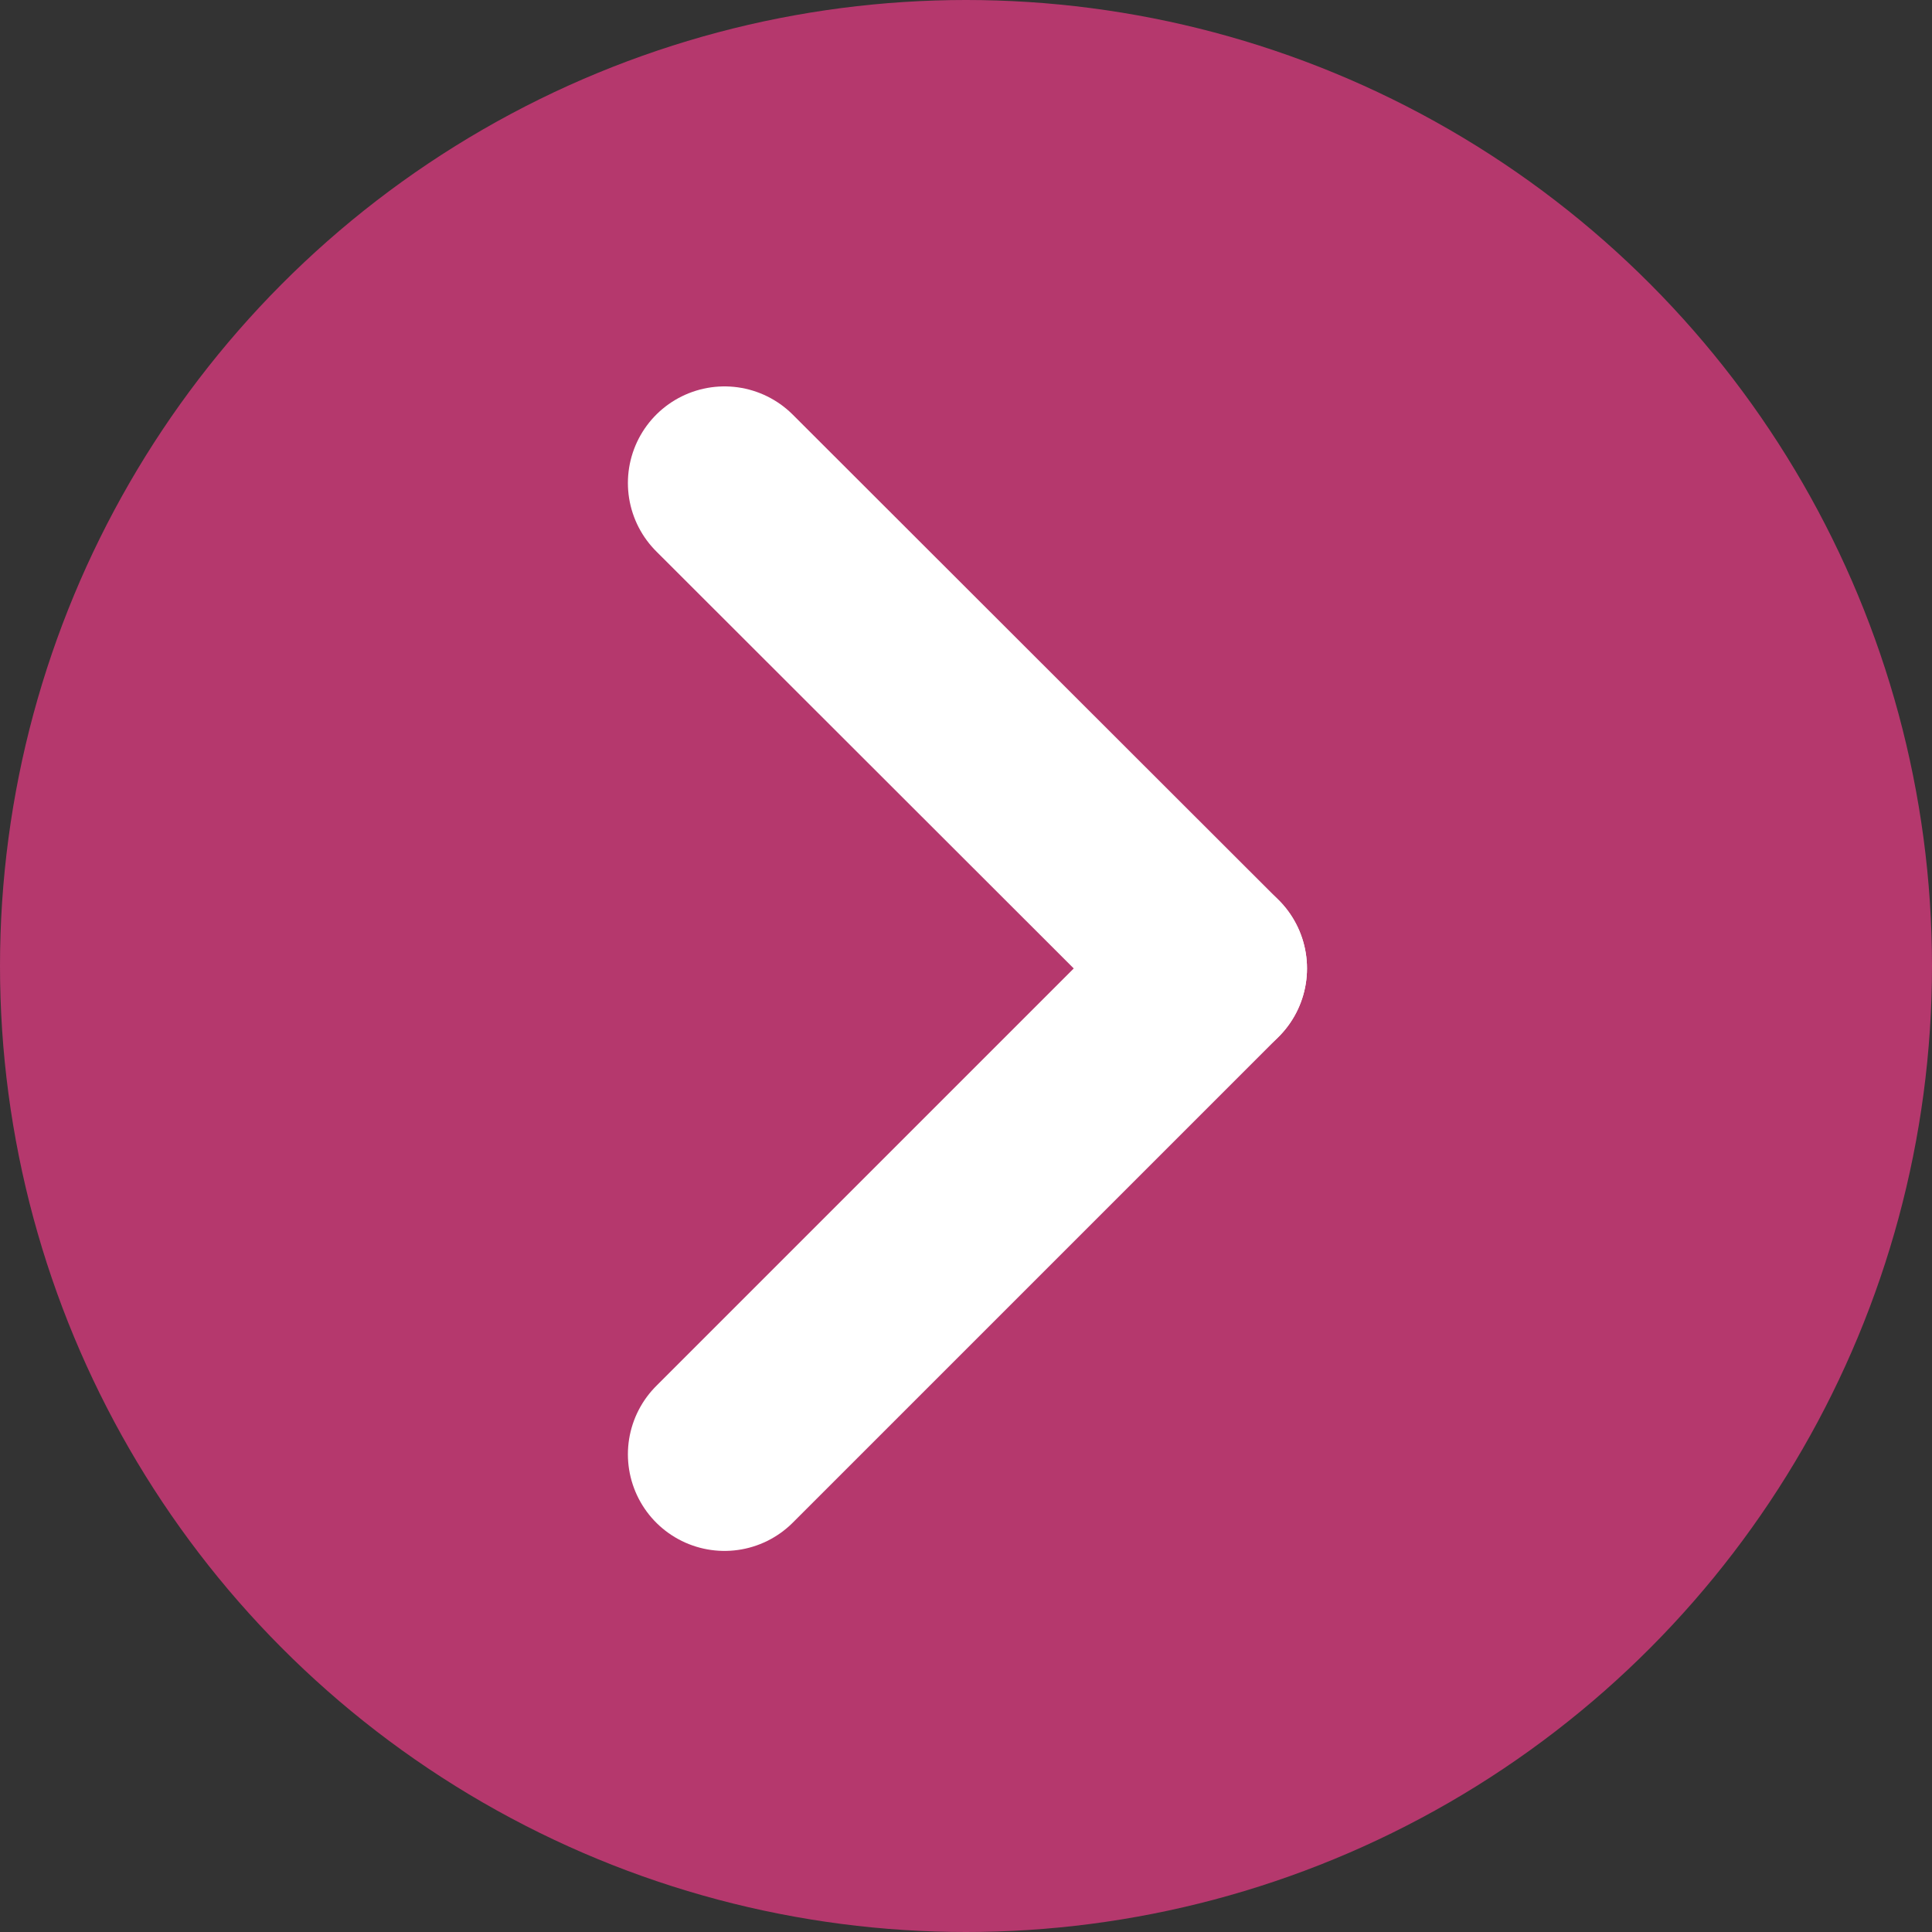 <svg id="Capa_1" data-name="Capa 1" xmlns="http://www.w3.org/2000/svg" viewBox="0 0 40 40"><rect x="0" y="0" width="40" height="40" fill="#333333" stroke="none"/><defs><style>.cls-1{fill:#b5386d;}.cls-2{fill:none;stroke:#fff;stroke-linecap:round;stroke-width:4px;}</style></defs><g id="Grupo_1759" data-name="Grupo 1759"><circle id="Elipse_136" data-name="Elipse 136" class="cls-1" cx="20" cy="20" r="20"/><g id="Grupo_1756" data-name="Grupo 1756"><line id="Línea_1" data-name="Línea 1" class="cls-2" x1="15" y1="30.11" x2="25.06" y2="20.05"/><line id="Línea_2" data-name="Línea 2" class="cls-2" x1="15" y1="10" x2="25.06" y2="20.05"/></g></g></svg>
